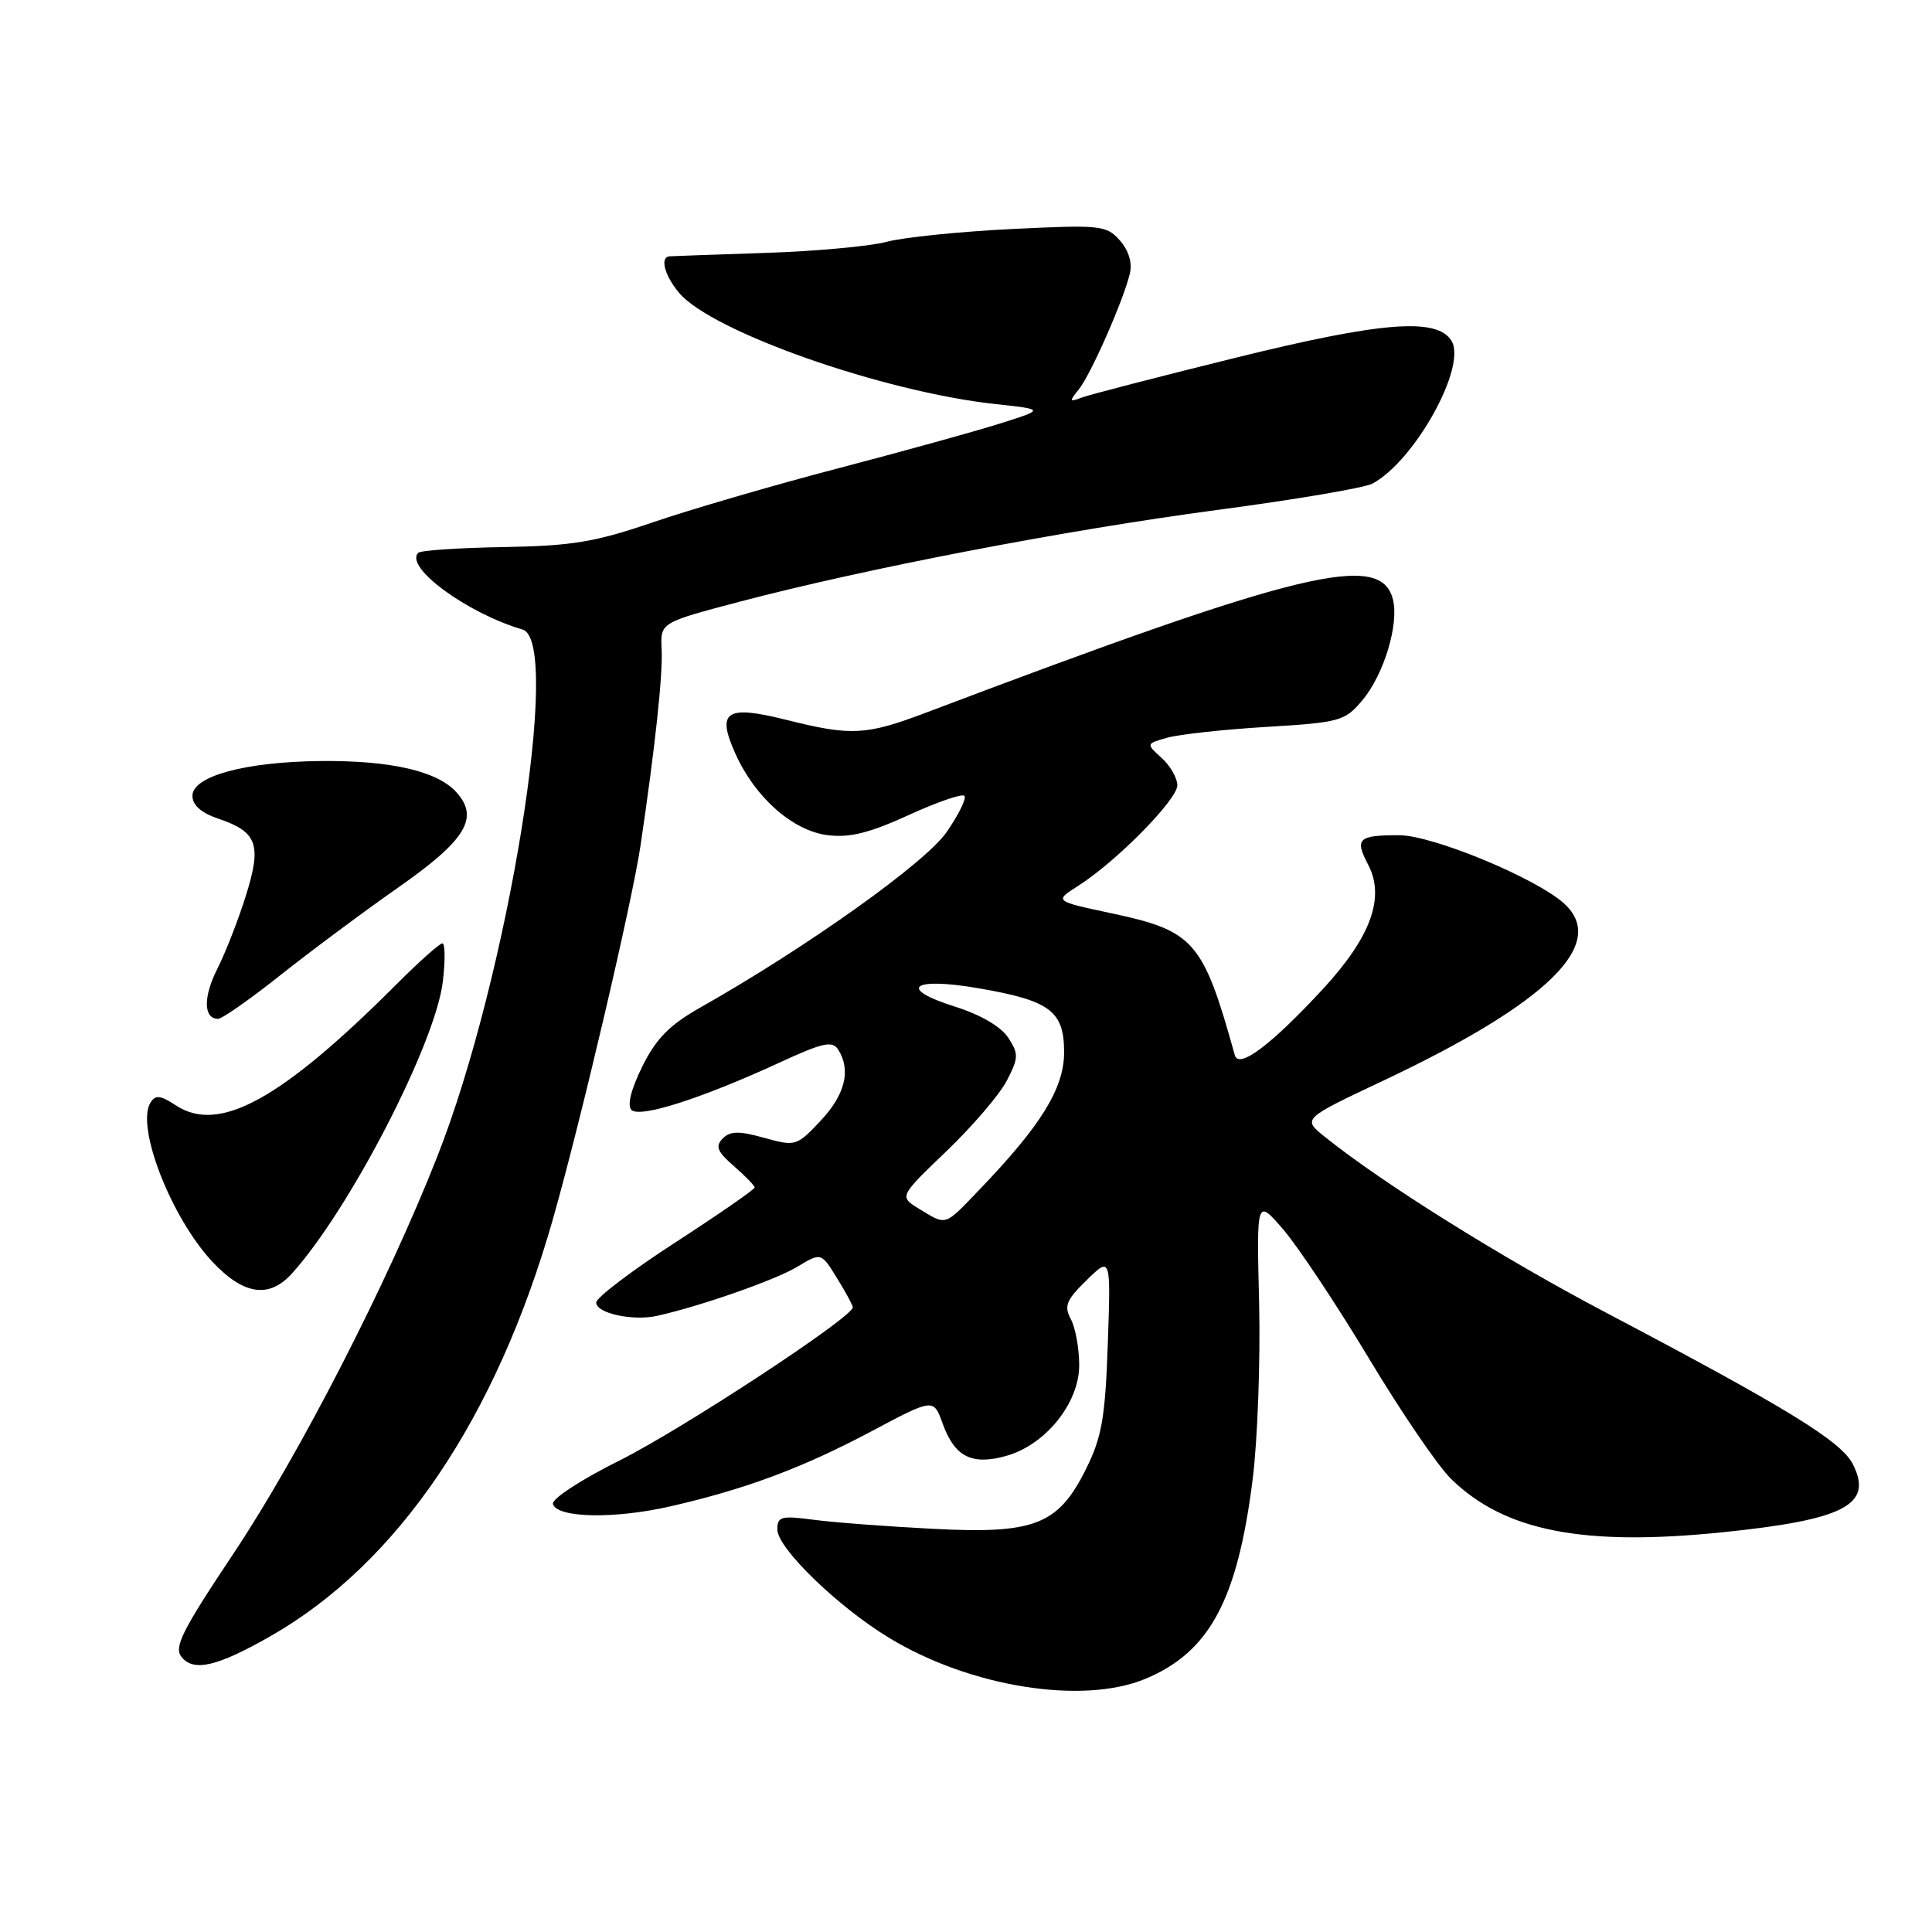 <?xml version="1.0" encoding="UTF-8" standalone="no"?>
<!DOCTYPE svg PUBLIC "-//W3C//DTD SVG 1.1//EN" "http://www.w3.org/Graphics/SVG/1.1/DTD/svg11.dtd" >
<svg xmlns="http://www.w3.org/2000/svg" xmlns:xlink="http://www.w3.org/1999/xlink" version="1.1" viewBox="0 0 256 256">
 <g >
 <path fill="currentColor"
d=" M 151.78 222.45 C 160.28 218.90 163.98 212.00 165.99 195.98 C 166.64 190.77 167.02 180.27 166.84 172.65 C 166.50 158.80 166.50 158.80 170.06 162.94 C 172.01 165.21 177.11 172.88 181.38 179.98 C 185.64 187.08 190.54 194.27 192.26 195.95 C 199.36 202.89 209.75 204.93 228.28 203.03 C 244.47 201.37 248.27 199.37 245.49 193.97 C 243.92 190.94 236.73 186.53 212.67 173.86 C 198.93 166.62 183.15 156.75 175.54 150.63 C 172.57 148.25 172.57 148.25 183.19 143.24 C 205.07 132.92 213.13 125.04 207.25 119.72 C 203.50 116.33 189.82 110.67 185.38 110.67 C 179.96 110.67 179.48 111.12 181.28 114.56 C 183.57 118.93 181.64 124.19 175.22 131.13 C 168.40 138.49 164.14 141.69 163.62 139.82 C 159.42 124.71 158.24 123.35 147.35 121.03 C 139.69 119.40 139.69 119.40 142.83 117.40 C 147.85 114.23 156.00 105.97 156.00 104.06 C 156.00 103.10 155.07 101.46 153.92 100.43 C 151.85 98.55 151.85 98.55 154.67 97.75 C 156.23 97.31 162.13 96.66 167.79 96.32 C 177.56 95.73 178.20 95.55 180.51 92.80 C 183.36 89.42 185.40 82.71 184.57 79.43 C 182.97 73.05 172.45 75.60 122.70 94.43 C 114.75 97.44 112.79 97.54 104.22 95.39 C 96.19 93.38 94.90 94.23 97.45 99.88 C 100.06 105.68 105.02 110.06 109.63 110.66 C 112.57 111.03 115.14 110.40 120.36 108.02 C 124.13 106.29 127.47 105.14 127.79 105.45 C 128.10 105.77 127.04 107.93 125.43 110.26 C 122.62 114.33 106.89 125.53 92.80 133.50 C 88.72 135.81 86.95 137.60 85.11 141.31 C 83.61 144.35 83.08 146.48 83.67 147.07 C 84.78 148.18 92.97 145.55 103.29 140.80 C 109.02 138.15 110.30 137.87 111.06 139.07 C 112.79 141.79 111.99 145.04 108.75 148.49 C 105.56 151.88 105.42 151.92 101.26 150.77 C 97.90 149.83 96.75 149.86 95.76 150.86 C 94.75 151.89 95.04 152.60 97.25 154.52 C 98.76 155.83 100.00 157.11 100.00 157.35 C 100.00 157.60 95.28 160.87 89.50 164.62 C 83.72 168.36 79.00 171.95 79.00 172.59 C 79.00 174.02 83.86 175.08 87.10 174.35 C 92.90 173.05 102.76 169.60 105.65 167.85 C 108.81 165.95 108.81 165.95 110.90 169.35 C 112.06 171.21 113.00 172.96 113.00 173.23 C 113.00 174.53 90.46 189.33 82.19 193.47 C 76.90 196.11 73.04 198.64 73.27 199.31 C 73.87 201.15 81.45 201.29 88.83 199.60 C 98.80 197.32 106.38 194.49 115.50 189.64 C 123.70 185.28 123.70 185.28 124.91 188.64 C 126.50 193.03 128.75 194.18 133.28 192.93 C 138.51 191.49 143.00 185.93 143.00 180.90 C 143.00 178.68 142.50 175.94 141.90 174.81 C 140.96 173.05 141.27 172.28 143.99 169.62 C 147.19 166.50 147.19 166.50 146.79 178.07 C 146.45 187.82 146.00 190.42 143.94 194.57 C 140.22 202.08 137.14 203.29 123.50 202.57 C 117.45 202.26 110.36 201.72 107.75 201.37 C 103.52 200.81 103.00 200.95 103.00 202.66 C 103.00 205.13 111.00 212.89 117.82 217.03 C 128.56 223.55 143.46 225.92 151.78 222.45 Z  M 35.86 216.79 C 52.75 207.14 65.75 187.94 73.28 161.48 C 76.97 148.51 83.75 119.58 84.88 112.00 C 86.84 98.73 87.84 89.40 87.67 86.00 C 87.50 82.50 87.50 82.50 98.00 79.73 C 114.81 75.31 141.02 70.27 161.23 67.58 C 171.52 66.22 180.80 64.64 181.84 64.09 C 187.48 61.07 194.43 48.51 192.32 45.14 C 190.38 42.04 183.02 42.63 163.58 47.44 C 153.46 49.94 144.35 52.30 143.34 52.68 C 141.69 53.30 141.65 53.19 142.93 51.62 C 144.53 49.65 148.90 39.73 149.72 36.21 C 150.05 34.79 149.54 33.15 148.37 31.84 C 146.60 29.85 145.83 29.77 134.00 30.35 C 127.12 30.69 119.70 31.45 117.50 32.04 C 115.30 32.63 108.10 33.29 101.50 33.51 C 94.90 33.73 89.16 33.93 88.75 33.96 C 87.41 34.03 88.02 36.45 89.97 38.79 C 94.27 43.94 117.03 51.94 131.97 53.55 C 138.43 54.25 138.43 54.25 132.47 56.13 C 129.18 57.17 119.53 59.84 111.00 62.07 C 102.47 64.30 91.45 67.52 86.50 69.21 C 78.89 71.82 75.84 72.33 66.75 72.49 C 60.83 72.59 55.73 72.93 55.42 73.25 C 53.54 75.13 61.85 81.24 69.25 83.42 C 74.52 84.97 67.31 129.50 57.93 153.28 C 51.33 170.05 39.65 192.79 30.96 205.82 C 24.07 216.15 23.00 218.29 24.08 219.59 C 25.70 221.55 28.81 220.81 35.86 216.79 Z  M 38.68 168.75 C 46.33 160.28 57.71 138.25 58.68 130.05 C 59.01 127.27 58.98 125.00 58.62 125.00 C 58.25 125.00 55.49 127.46 52.48 130.48 C 37.25 145.71 29.04 150.22 23.34 146.49 C 21.26 145.12 20.59 145.05 19.94 146.10 C 17.97 149.29 22.70 161.42 28.20 167.25 C 32.30 171.60 35.67 172.08 38.68 168.75 Z  M 37.18 129.19 C 41.21 126.00 48.21 120.79 52.75 117.61 C 61.76 111.30 63.55 108.37 60.46 104.96 C 57.94 102.17 51.76 100.75 42.50 100.84 C 32.51 100.94 25.50 102.84 25.50 105.45 C 25.50 106.69 26.66 107.71 28.93 108.48 C 34.10 110.22 34.71 111.91 32.58 118.68 C 31.58 121.88 29.88 126.23 28.81 128.35 C 26.91 132.09 26.95 135.00 28.90 135.00 C 29.43 135.00 33.16 132.39 37.18 129.19 Z  M 121.81 160.19 C 119.13 158.56 119.13 158.56 125.42 152.53 C 128.88 149.21 132.48 145.00 133.42 143.17 C 134.98 140.15 134.99 139.63 133.58 137.48 C 132.62 136.02 129.90 134.44 126.50 133.37 C 118.86 130.96 120.86 129.43 129.67 130.95 C 139.17 132.59 141.00 133.96 141.00 139.45 C 141.00 144.21 137.93 149.17 129.67 157.75 C 125.09 162.52 125.46 162.40 121.81 160.19 Z "/>
</g>
</svg>